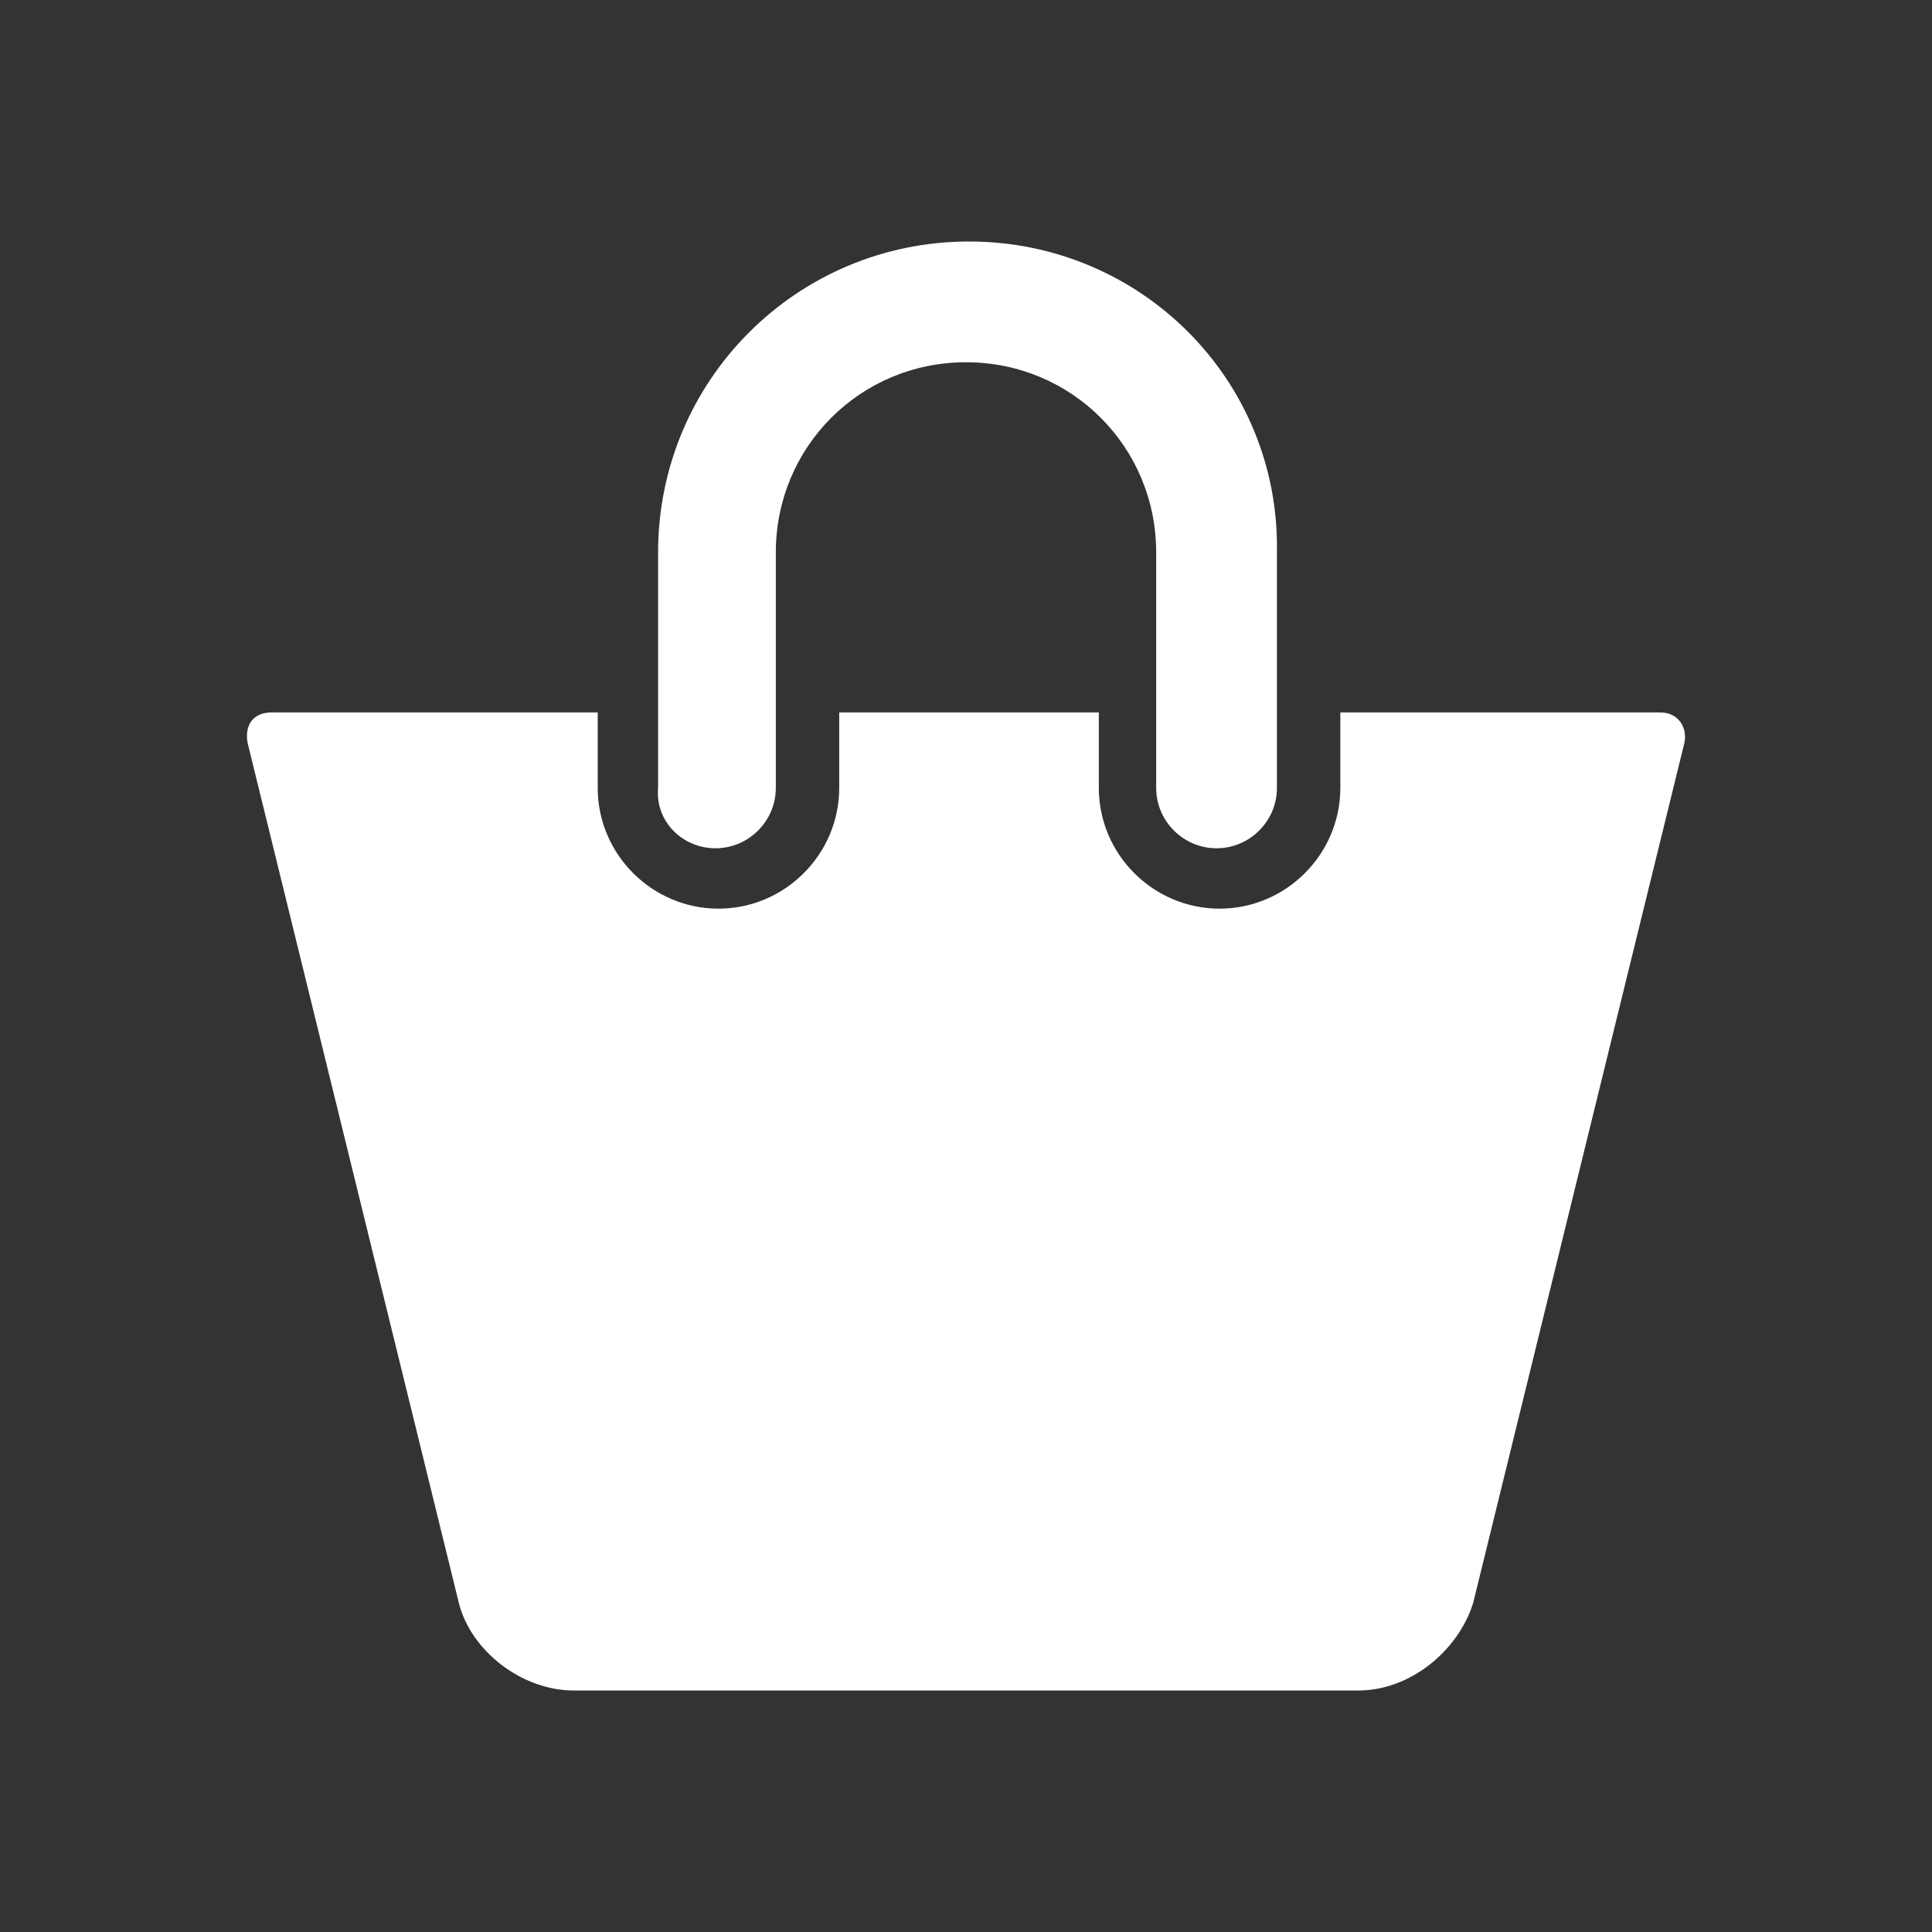 <?xml version="1.0" encoding="utf-8"?>
<!-- Generator: Adobe Illustrator 25.2.3, SVG Export Plug-In . SVG Version: 6.00 Build 0)  -->
<svg version="1.1" id="Layer_1" xmlns="http://www.w3.org/2000/svg" xmlns:xlink="http://www.w3.org/1999/xlink" x="0px" y="0px"
	 viewBox="0 0 64 64" style="enable-background:new 0 0 64 64;" xml:space="preserve">
<rect x="0" y="0" width="64" height="64" fill="#333333" stroke="none"/>
<style type="text/css">
	.st0{fill:#FFFFFF;}
</style>
<g>
	<path class="st0" d="M23.7,28.1c1.1,0,2-0.9,2-2v-7.8c0-3.5,2.8-6.3,6.3-6.3s6.3,2.8,6.3,6.3v7.8c0,1.1,0.9,2,2,2c1.1,0,2-0.9,2-2
		v-7.8C42.4,12.6,37.8,8,32.1,8c-5.7,0-10.3,4.6-10.3,10.3v7.8C21.7,27.2,22.6,28.1,23.7,28.1z"/>
	<path class="st0" d="M55,23.6H44.4v2.5c0,2.2-1.8,4-4,4s-4-1.8-4-4v-2.5h-8.6v2.5c0,2.2-1.8,4-4,4s-4-1.8-4-4v-2.5H9
		c-0.6,0-0.9,0.4-0.8,1l7,28.5c0.4,1.6,2.1,2.9,3.8,2.9h26c1.7,0,3.3-1.3,3.8-2.9l7-28.5C55.9,24.1,55.6,23.6,55,23.6z"/>
</g>
</svg>
